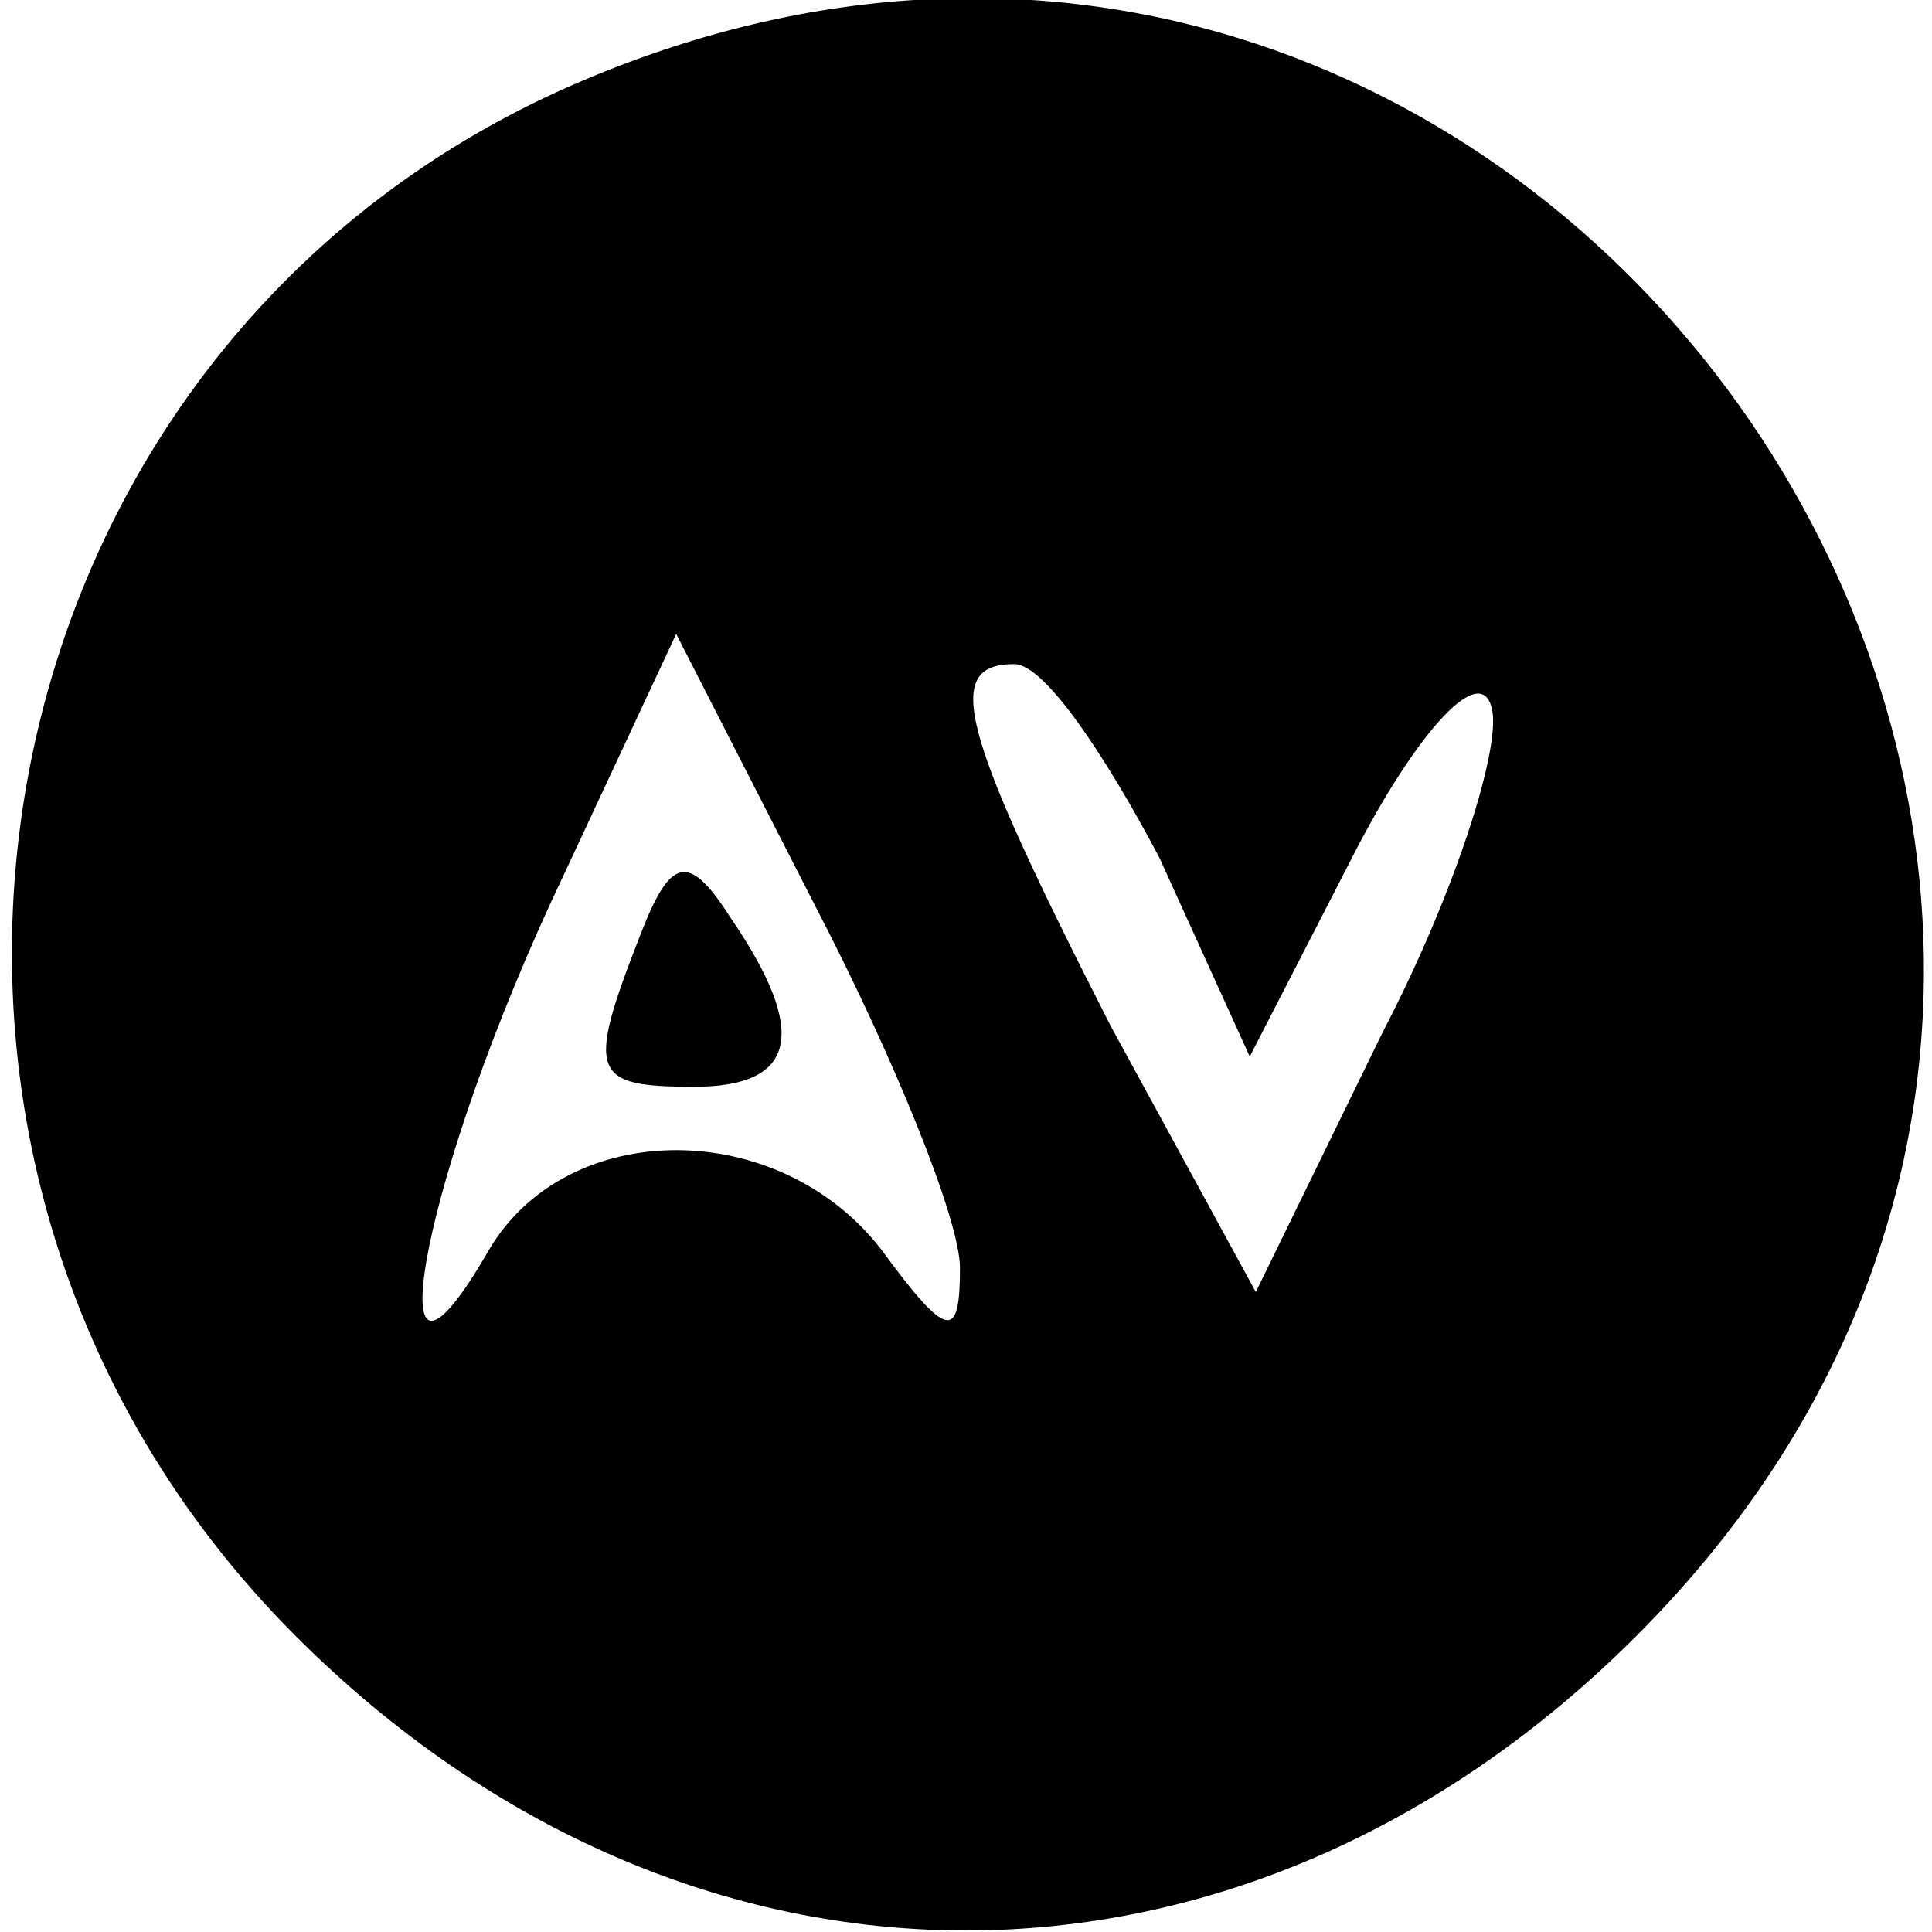 <?xml version="1.0" standalone="no"?>
<!DOCTYPE svg PUBLIC "-//W3C//DTD SVG 20010904//EN"
 "http://www.w3.org/TR/2001/REC-SVG-20010904/DTD/svg10.dtd">
<svg version="1.0" xmlns="http://www.w3.org/2000/svg"
 width="32pt" height="32pt" viewBox="0 0 32 32"
 preserveAspectRatio="xMidYMid meet">

<g transform="translate(0,32) scale(0.1,-0.1)"
fill="#000000" stroke="none">
<path d="M95 306 c-101 -44 -125 -178 -46 -257 65 -65 157 -65 222 0 124 124
-15 327 -176 257z m64 -196 c0 -12 -2 -12 -13 3 -17 22 -52 22 -65 0 -19 -33
-12 9 10 57 l21 45 23 -45 c13 -25 24 -52 24 -60z m33 68 l15 -33 18 35 c10
19 20 30 22 23 2 -6 -6 -31 -18 -54 l-21 -43 -24 44 c-25 49 -28 60 -16 60 5
0 15 -15 24 -32z"/>
<path d="M106 165 c-9 -23 -8 -25 9 -25 17 0 19 9 6 28 -7 11 -10 10 -15 -3z"/>
</g>
</svg>

